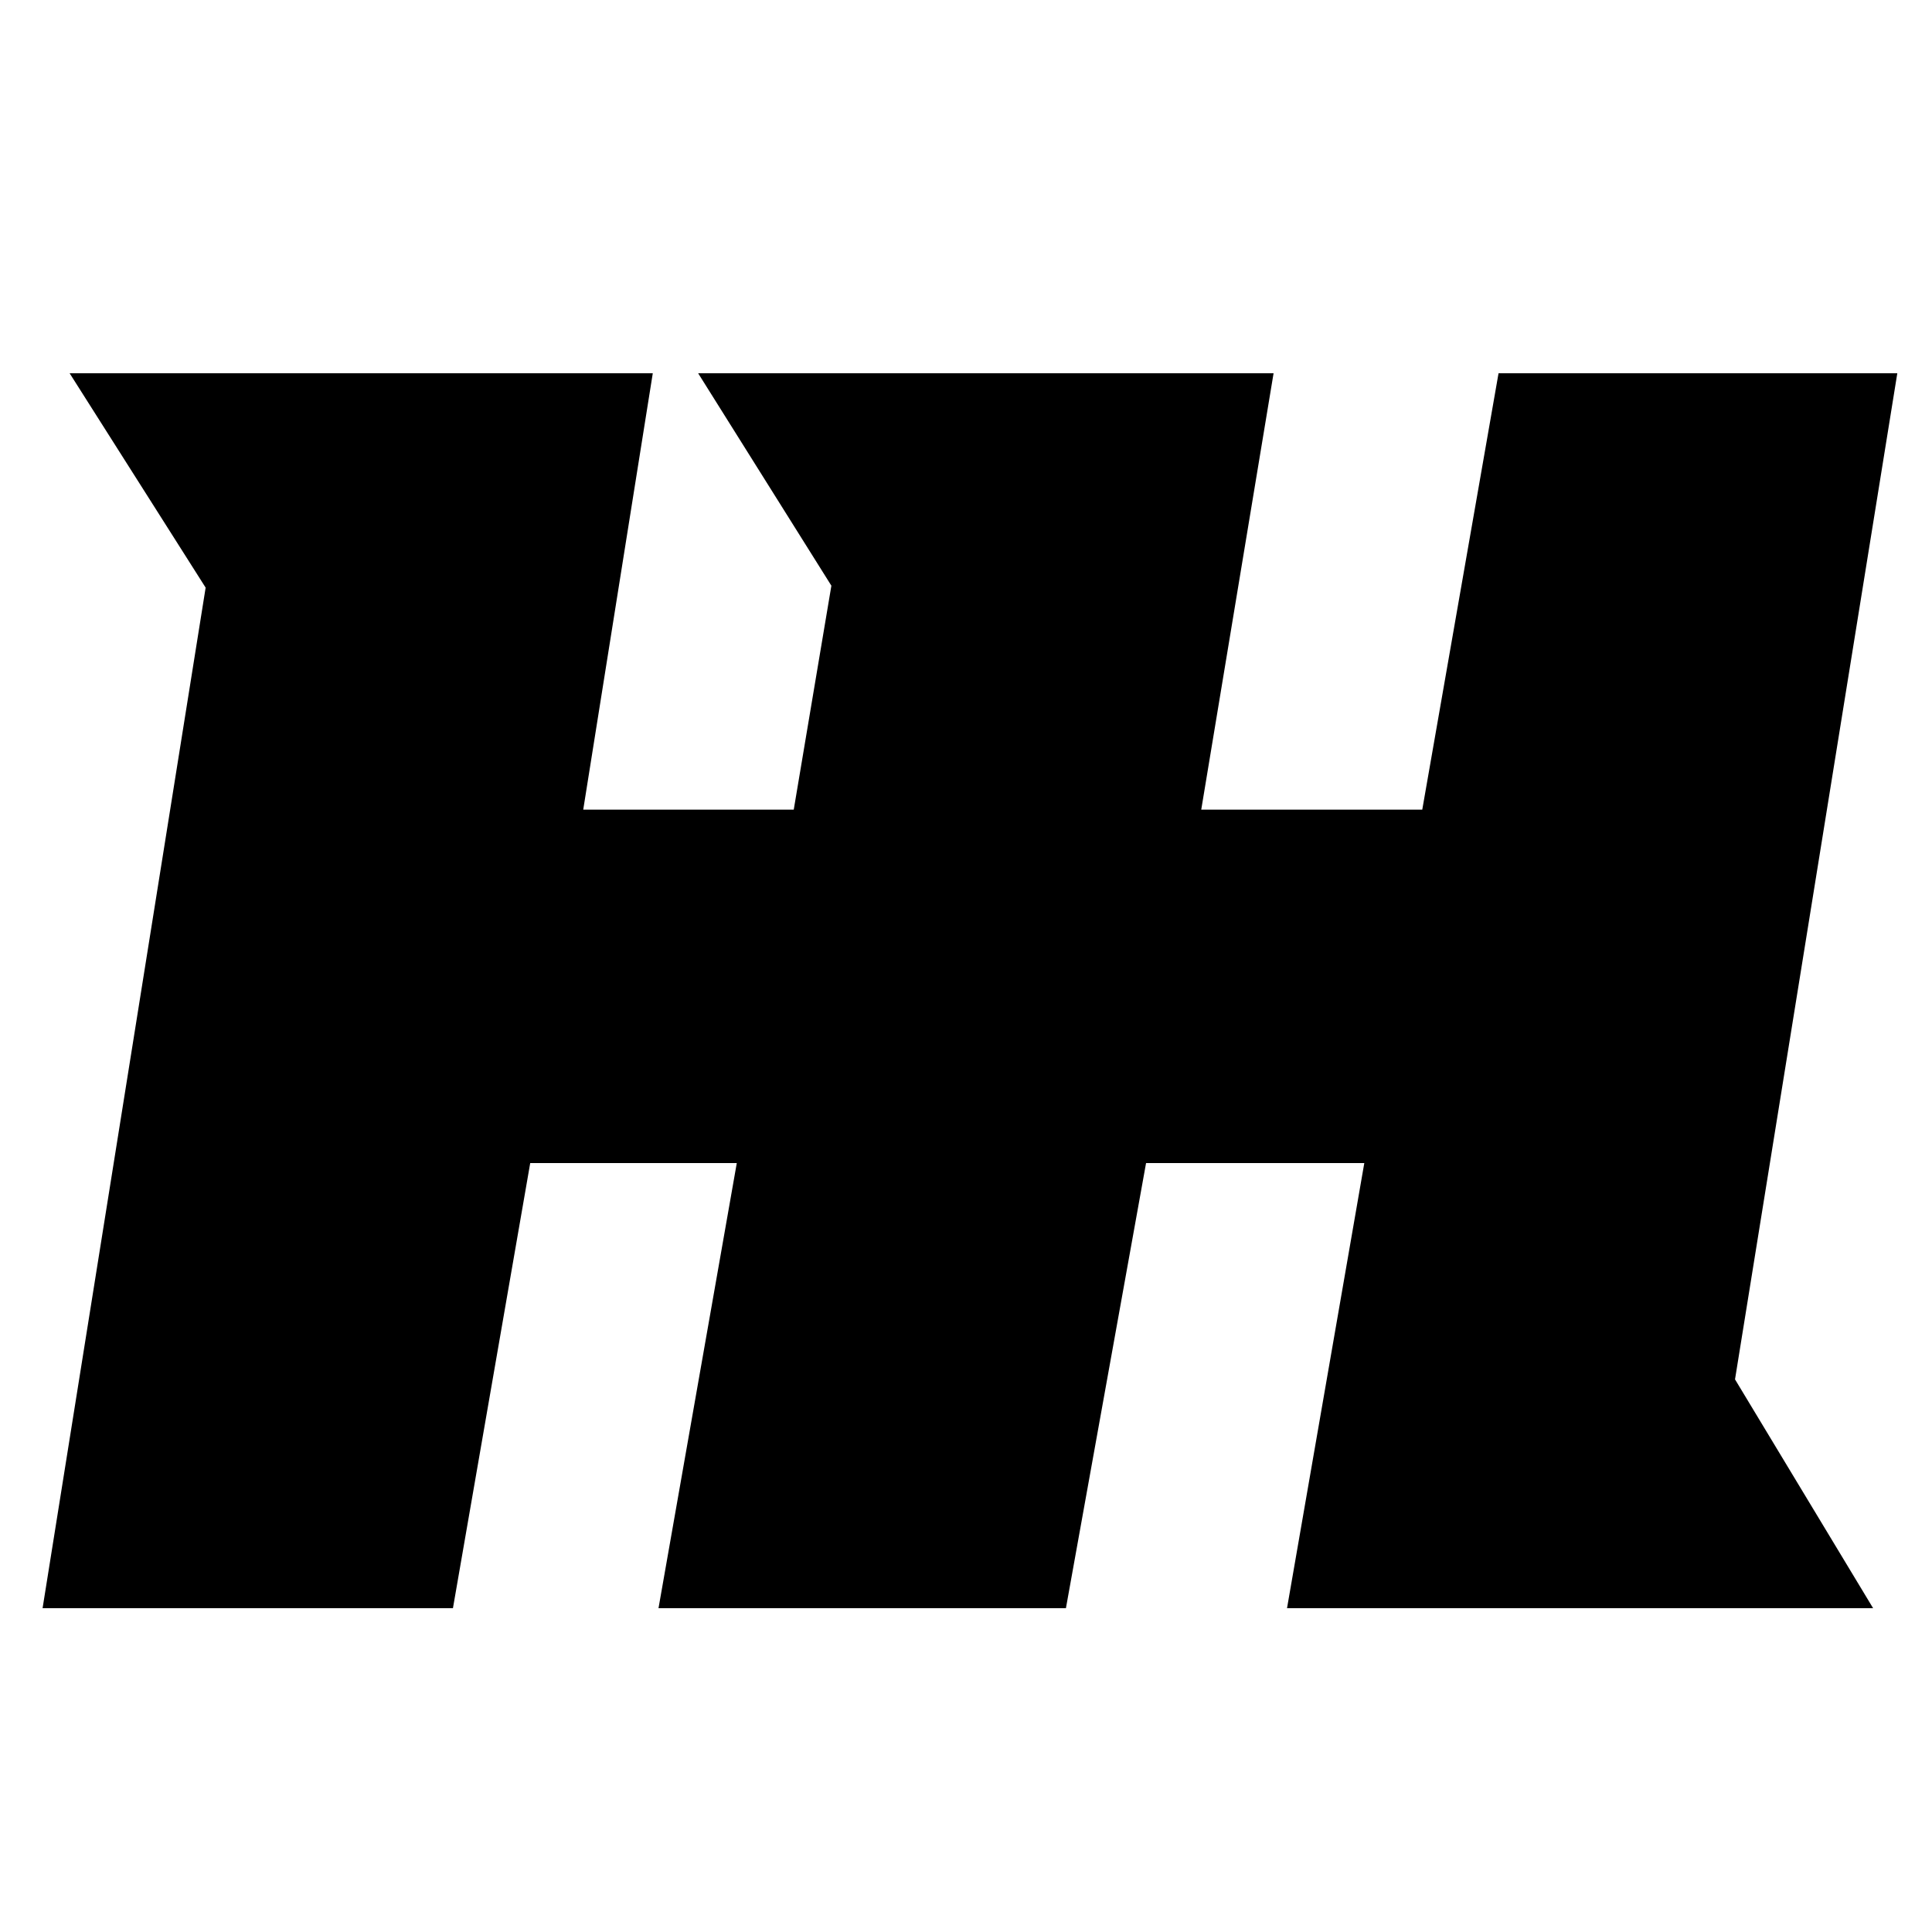 <svg width="25" height="25" viewBox="0 0 25 25" fill="none" xmlns="http://www.w3.org/2000/svg">
<g clip-path="url(#clip0_549_16997)">
<path d="M0.551 20.81H5.861L6.861 15.05H9.534L8.521 20.81H13.793L14.83 15.05H17.654L16.654 20.81H24.238L22.451 17.849L24.551 4.83H19.391L18.404 10.477H15.544L16.48 4.83H9.034L10.758 7.579L10.271 10.477H7.547L8.447 4.83H0.901L2.661 7.604L0.551 20.81Z" fill="black"/>
</g>
<defs>
<clipPath id="clip0_549_16997">
<rect width="24" height="24" fill="white" transform="translate(0.551 0.82)"/>
</clipPath>
</defs>
</svg>
